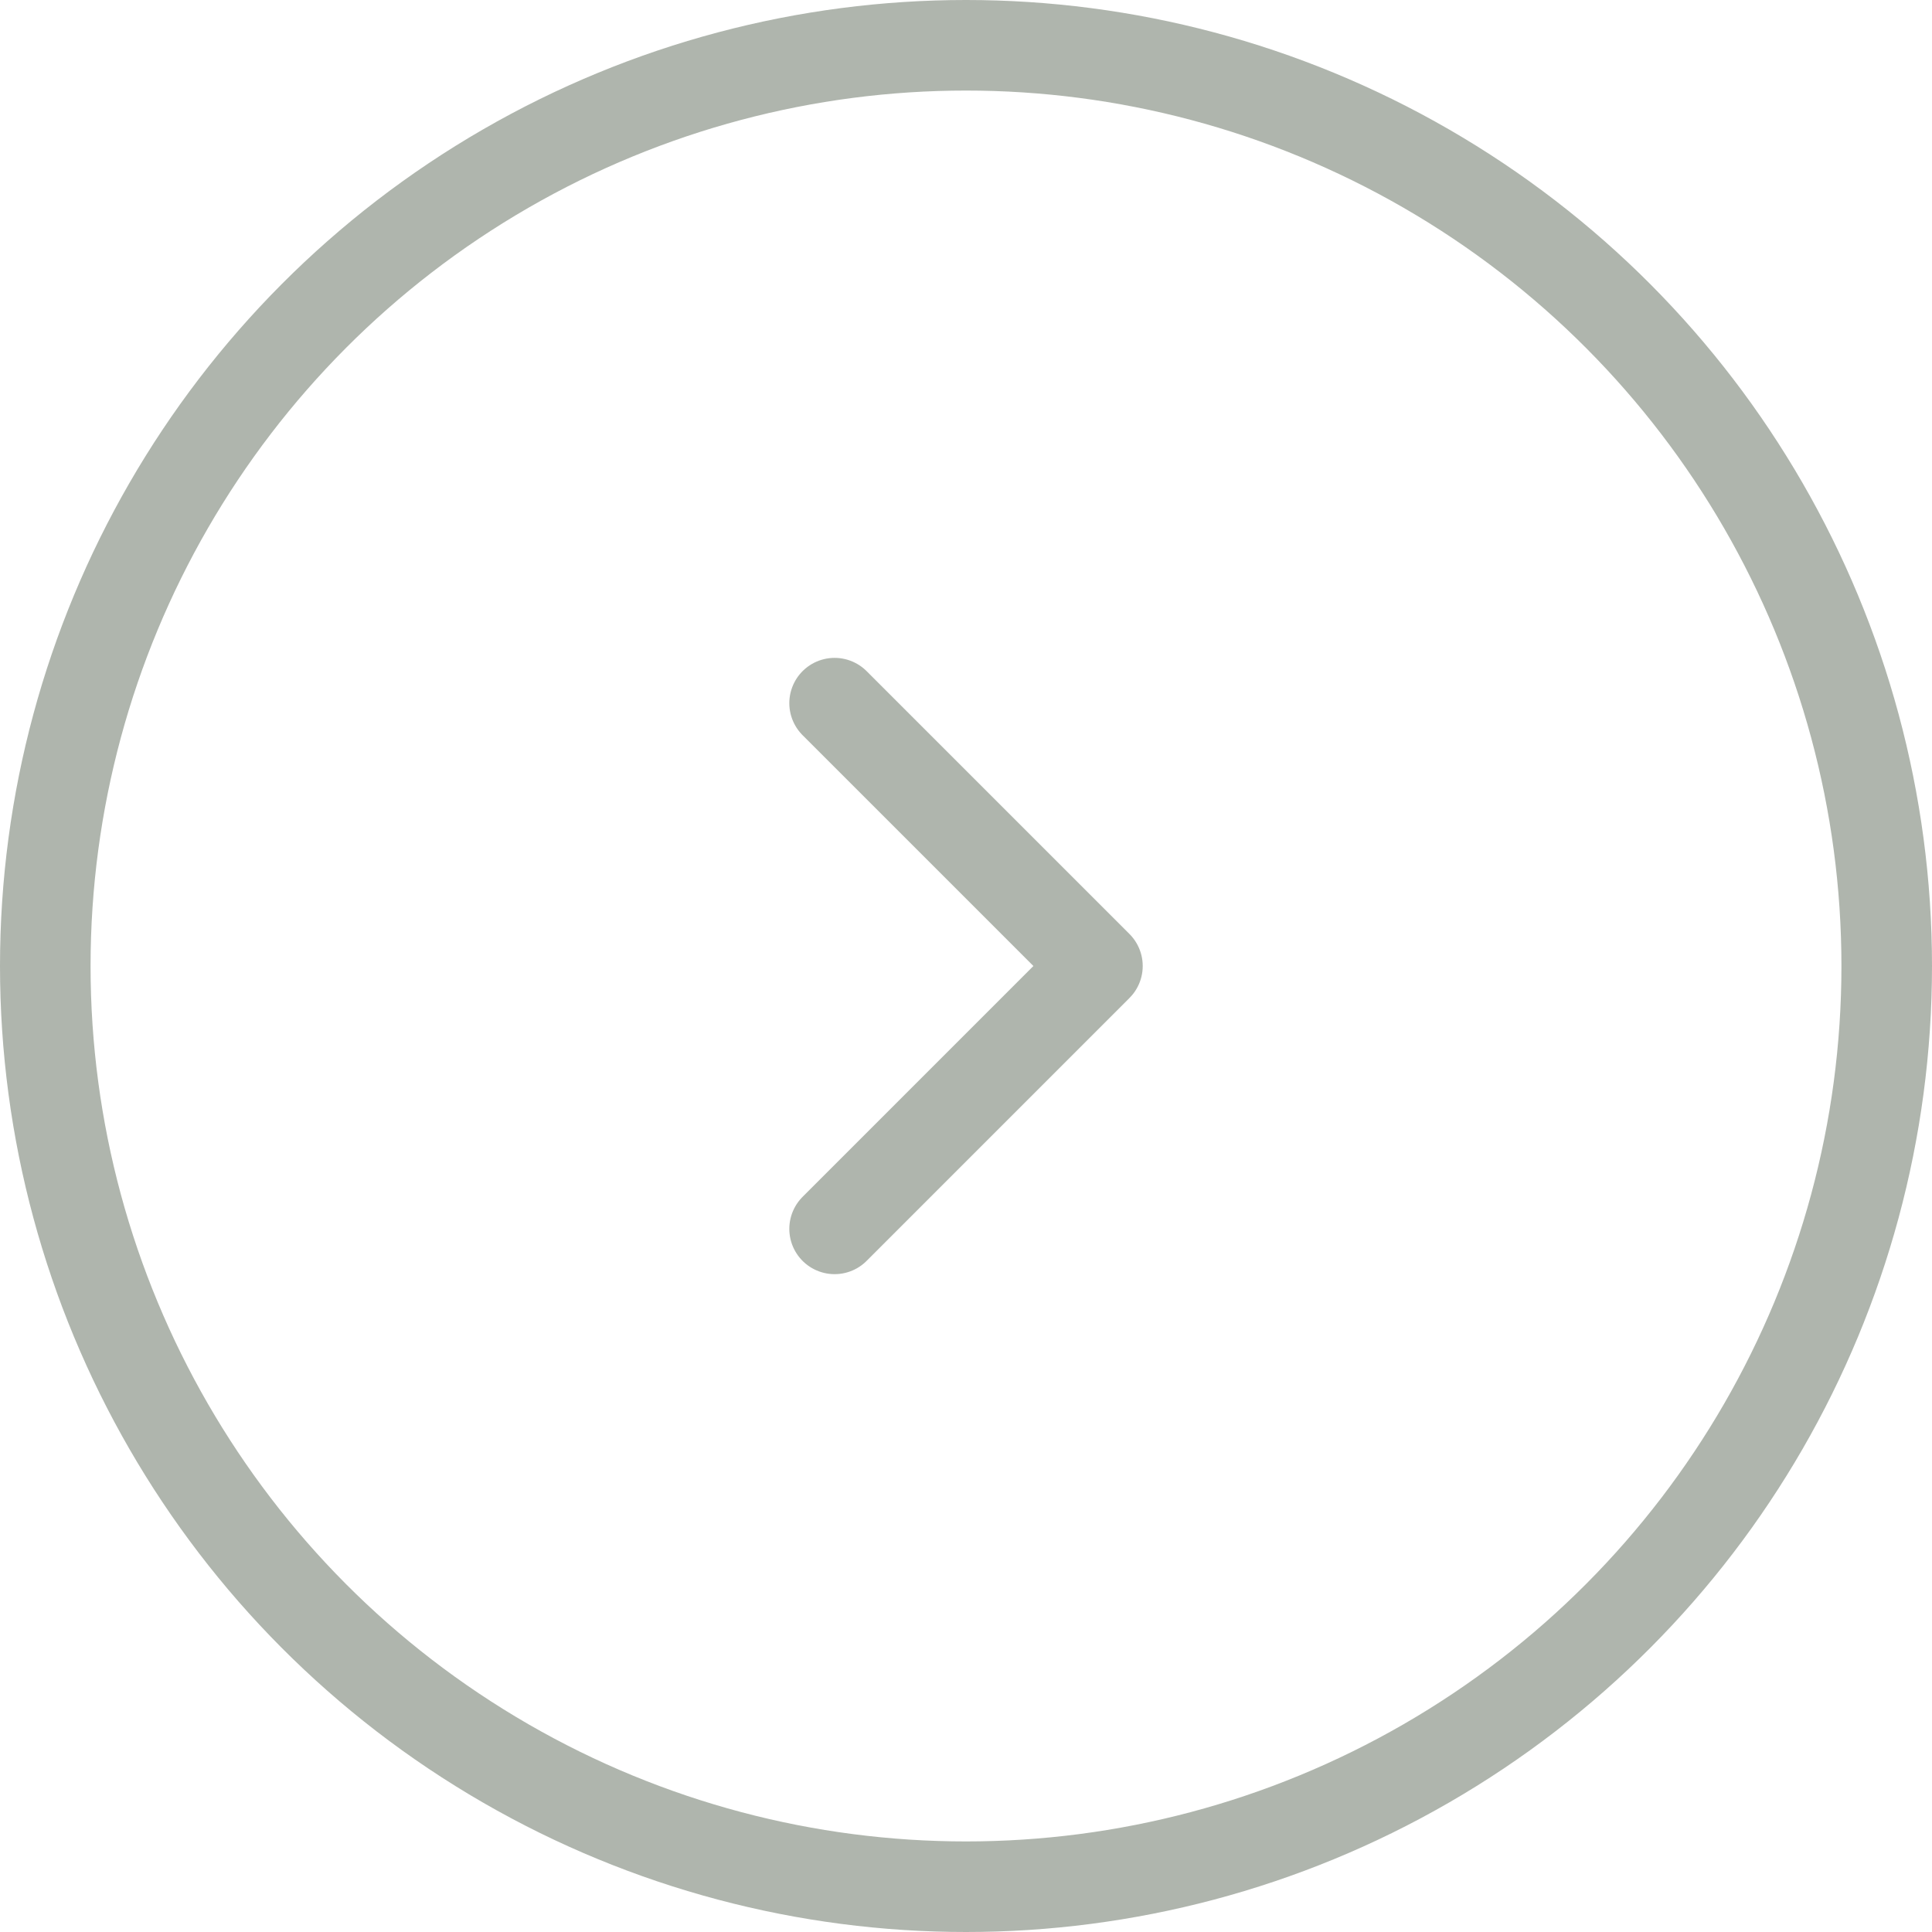 <svg id="Arrow" xmlns="http://www.w3.org/2000/svg" width="64" height="64" viewBox="0 0 64 64">
  <g id="Ellipse_" data-name="Ellipse " fill="none" stroke="rgba(55,70,51,0.4)" stroke-width="3">
    <circle cx="32" cy="32" r="32" stroke="none"/>
    <circle cx="32" cy="32" r="30.5" fill="none"/>
  </g>
  <path id="Path_9616" data-name="Path 9616" d="M1293.485,7464.967l8.707,8.707-8.707,8.708" transform="translate(-1265.838 -7441.674)" fill="none" stroke="rgba(55,70,51,0.4)" stroke-linecap="round" stroke-linejoin="round" stroke-width="3"/>
</svg>
